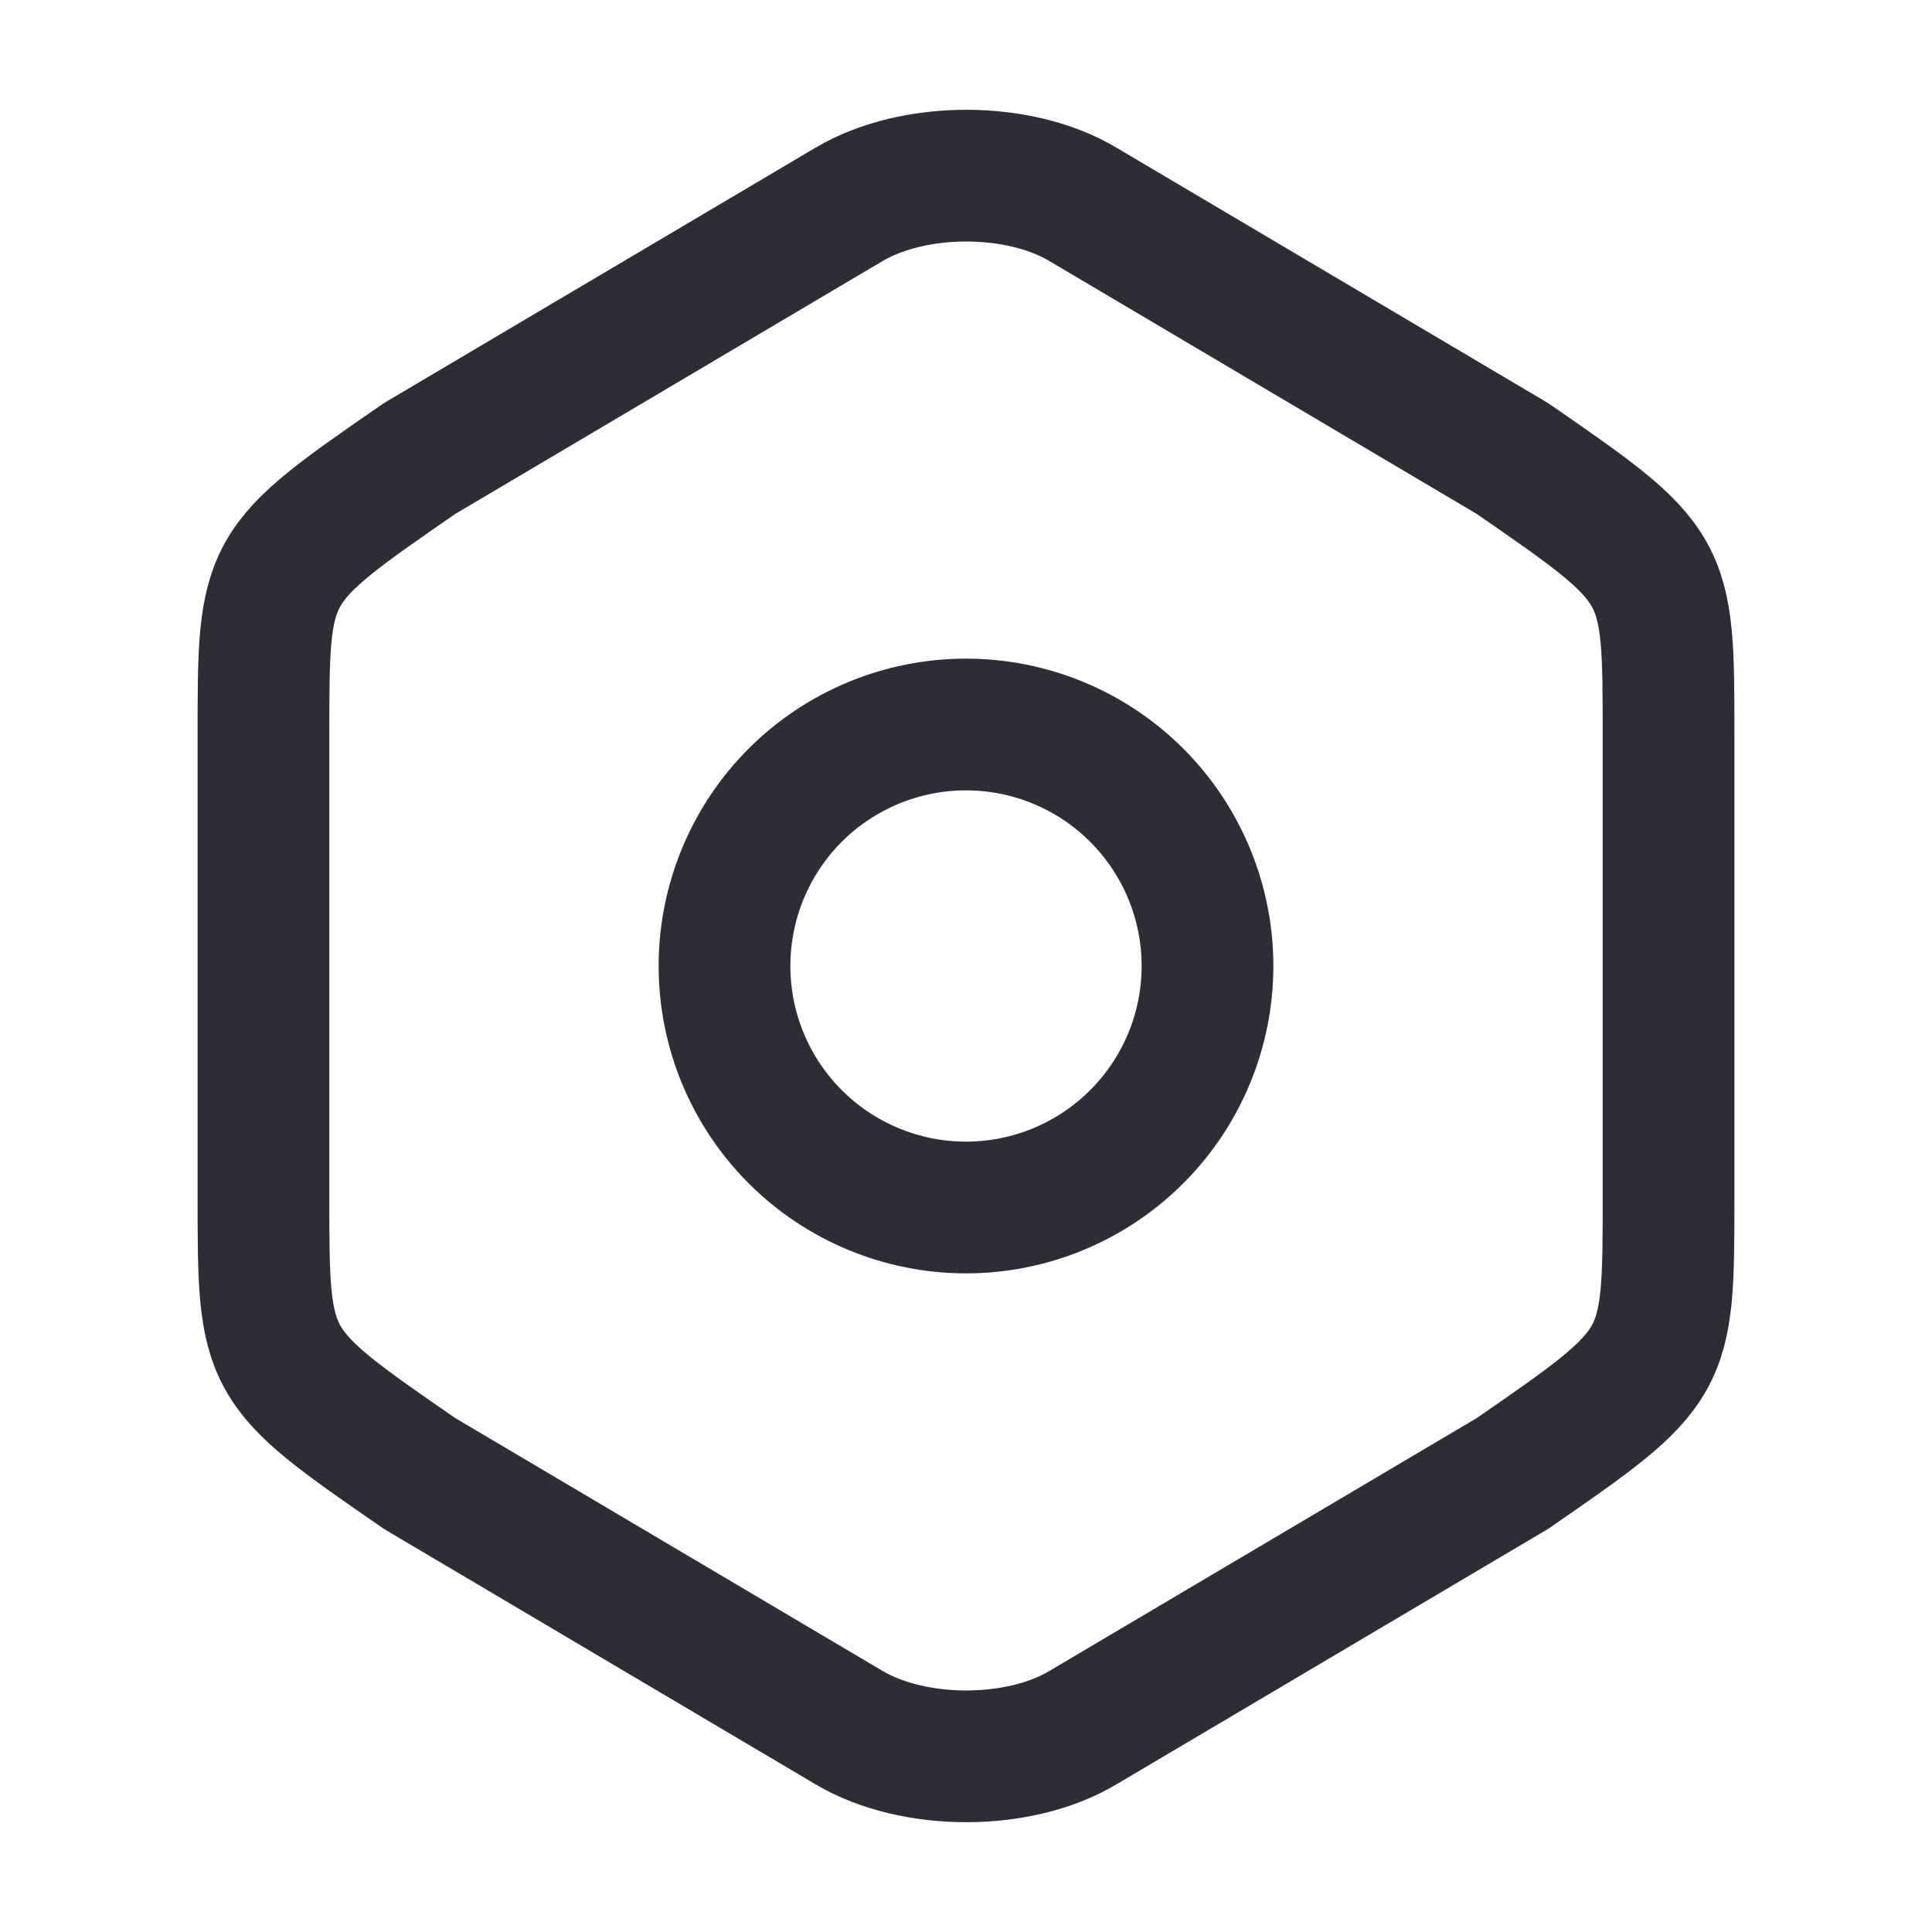 <svg width="22" height="22" viewBox="0 0 22 22" fill="none" xmlns="http://www.w3.org/2000/svg">
<path d="M3 8.37V13.621C3 15.55 3 15.55 4.778 16.779L9.667 19.672C10.404 20.109 11.604 20.109 12.333 19.672L17.222 16.779C19 15.55 19 15.55 19 13.63V8.37C19 6.45 19 6.45 17.222 5.221L12.333 2.328C11.604 1.891 10.404 1.891 9.667 2.328L4.778 5.221C3 6.45 3 6.45 3 8.37Z" stroke="#2E2C34" stroke-width="1.5" stroke-linecap="round" stroke-linejoin="round"/>
<path d="M11 13.75C11.729 13.75 12.429 13.46 12.944 12.944C13.46 12.429 13.75 11.729 13.75 11C13.75 10.271 13.46 9.571 12.944 9.055C12.429 8.54 11.729 8.25 11 8.25C10.271 8.25 9.571 8.54 9.055 9.055C8.54 9.571 8.25 10.271 8.25 11C8.25 11.729 8.54 12.429 9.055 12.944C9.571 13.46 10.271 13.75 11 13.75Z" stroke="#2E2C34" stroke-width="1.5" stroke-linecap="round" stroke-linejoin="round"/>
</svg>
